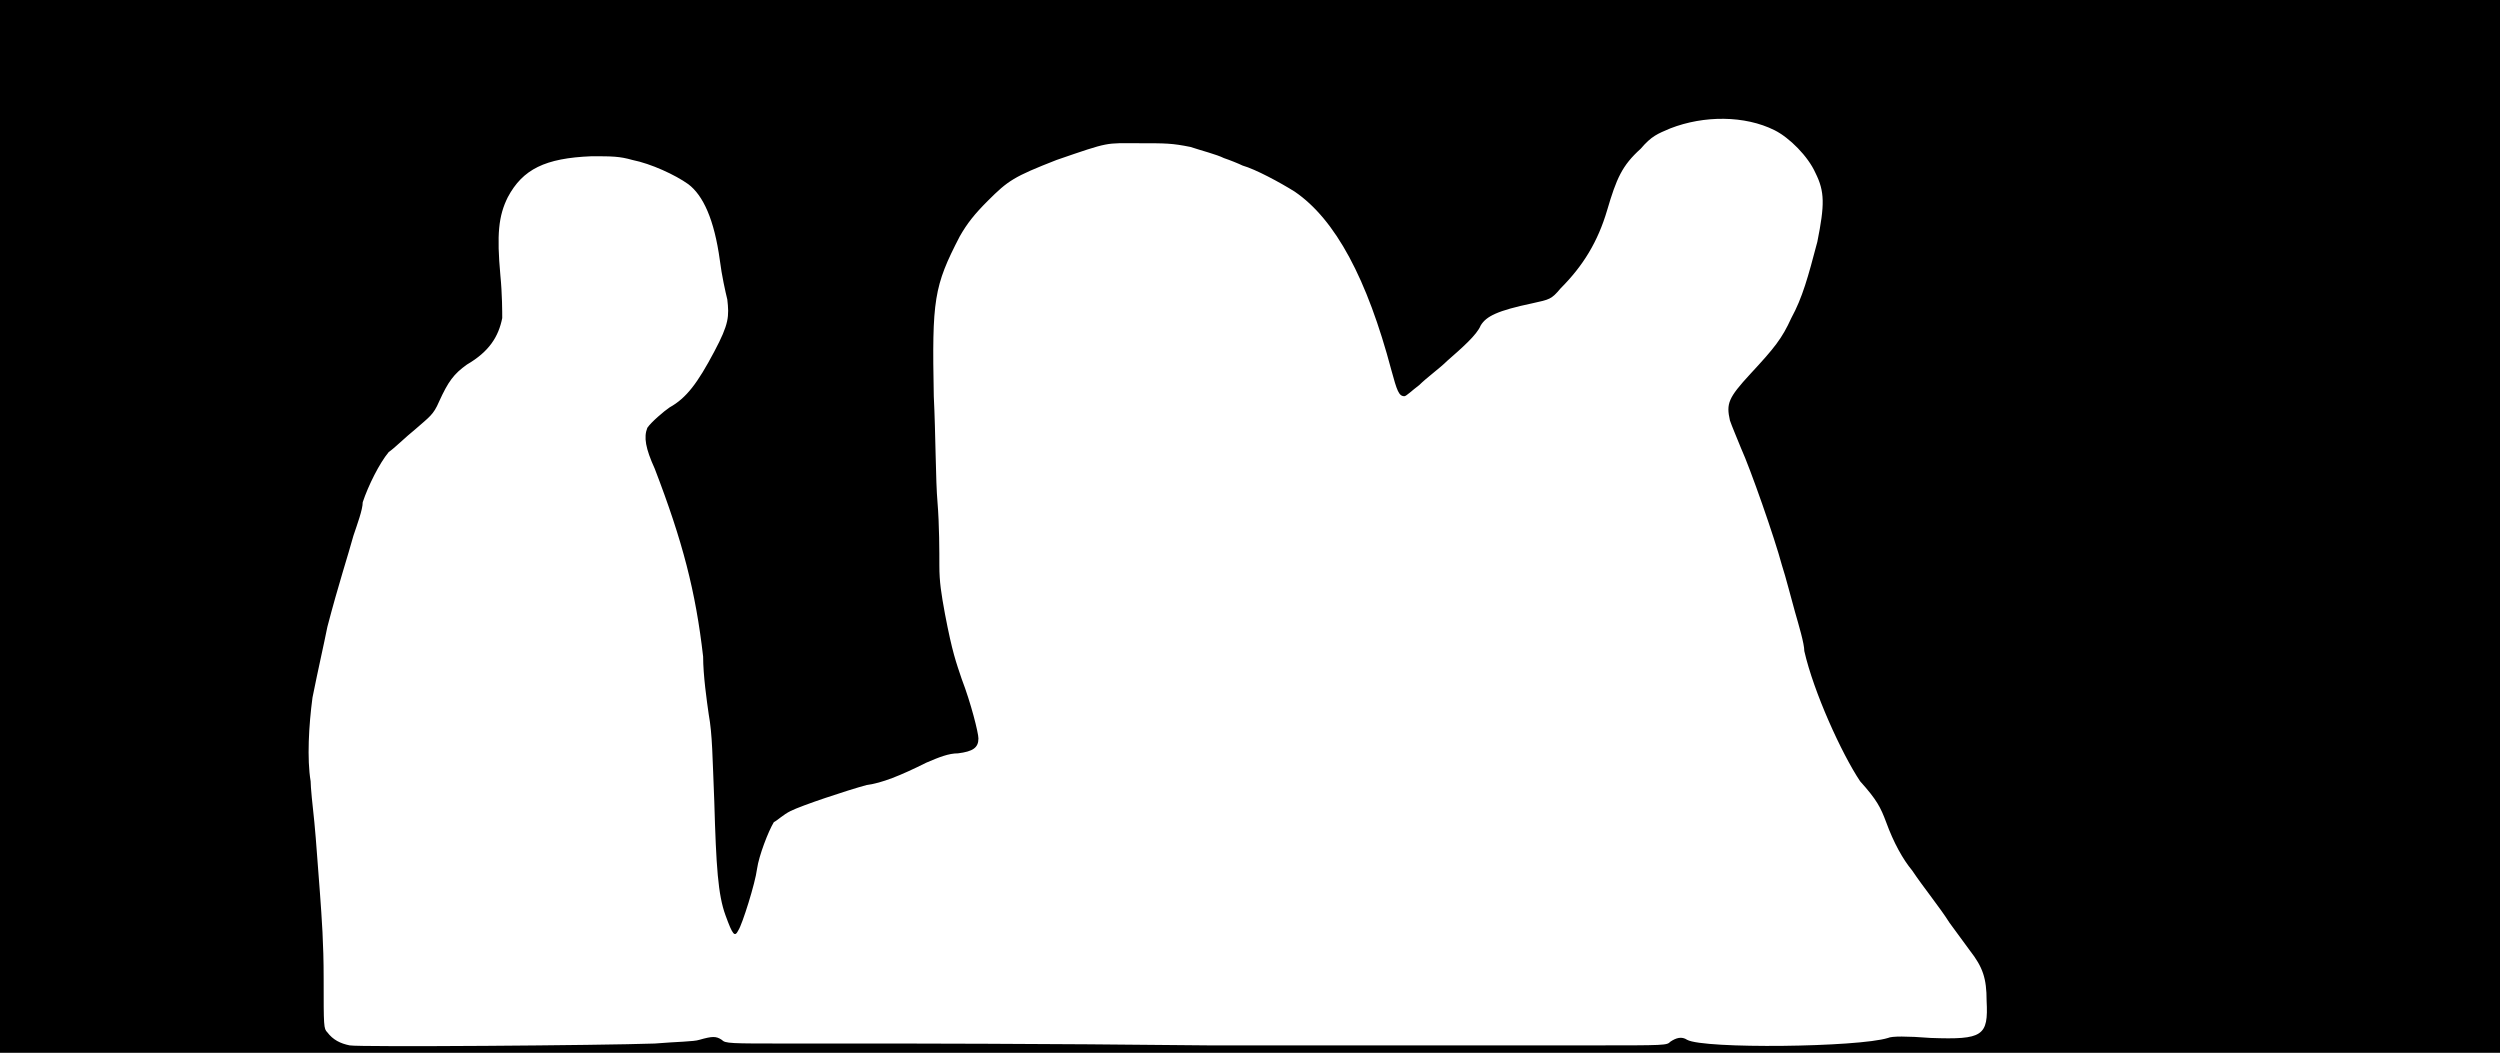 <svg xmlns="http://www.w3.org/2000/svg" width="1344" height="566"><path d="M0 283V0h1344v566H0V283m352 278c12-1 21-1 24-2 7-2 9-2 12 0 2 2 4 2 36 2h48c8 0 88 0 178 1h205c41 0 41 0 43-2 3-2 6-3 9-1 9 5 92 4 108-1 2-1 10-1 23 0 28 1 31-1 30-20 0-12-2-18-9-27-3-4-8-11-11-15-5-8-14-19-20-28-5-6-10-15-14-26-3-8-5-12-14-22-10-15-25-48-30-70 0-4-3-14-5-21s-5-19-7-25c-4-15-17-52-22-63-2-5-5-12-6-15-2-9-1-12 11-25 13-14 17-19 22-30 6-11 9-22 14-41 4-20 4-27-1-37-4-9-14-19-22-23-16-8-38-8-56-1-7 3-10 4-16 11-10 9-13 16-18 33s-13 30-25 42c-5 6-6 6-15 8-19 4-25 7-28 12-2 5-10 12-18 19-4 4-11 9-15 13-4 3-7 6-8 6-3 0-4-3-7-14-13-49-30-81-52-96-8-5-21-12-28-14-2-1-7-3-10-4-4-2-12-4-18-6-10-2-13-2-28-2-18 0-15-1-44 9-23 9-26 11-37 22-7 7-11 12-15 19-14 27-15 34-14 86 1 20 1 46 2 57 1 12 1 27 1 34 0 9 1 15 3 26 4 21 6 26 9 35 5 13 9 29 9 32 0 5-3 7-11 8-5 0-10 2-17 5-14 7-24 11-32 12-11 3-35 11-41 14-4 2-7 5-9 6-3 5-8 18-9 25-1 8-8 30-10 33-2 4-3 3-7-8s-5-26-6-61c-1-24-1-36-3-47-1-7-3-21-3-31-4-35-11-62-26-101-5-11-6-17-4-22 2-3 9-9 12-11 9-5 15-13 24-30 8-15 8-19 7-28-1-4-3-13-4-21-3-22-9-35-17-41-7-5-20-11-30-13-7-2-11-2-22-2-25 1-37 7-45 22-5 10-6 20-4 42 1 10 1 20 1 23-2 10-7 18-19 25-7 5-10 9-15 20-3 7-5 8-13 15-5 4-11 10-14 12-5 6-11 18-14 27 0 4-3 12-5 18-3 11-8 26-14 49-2 10-5 23-8 38-2 15-3 33-1 45 0 3 1 13 2 22 1 10 2 26 3 38 1 14 2 27 2 46 0 26 0 27 2 29 3 4 7 6 12 7s136 0 164-1z"/></svg>